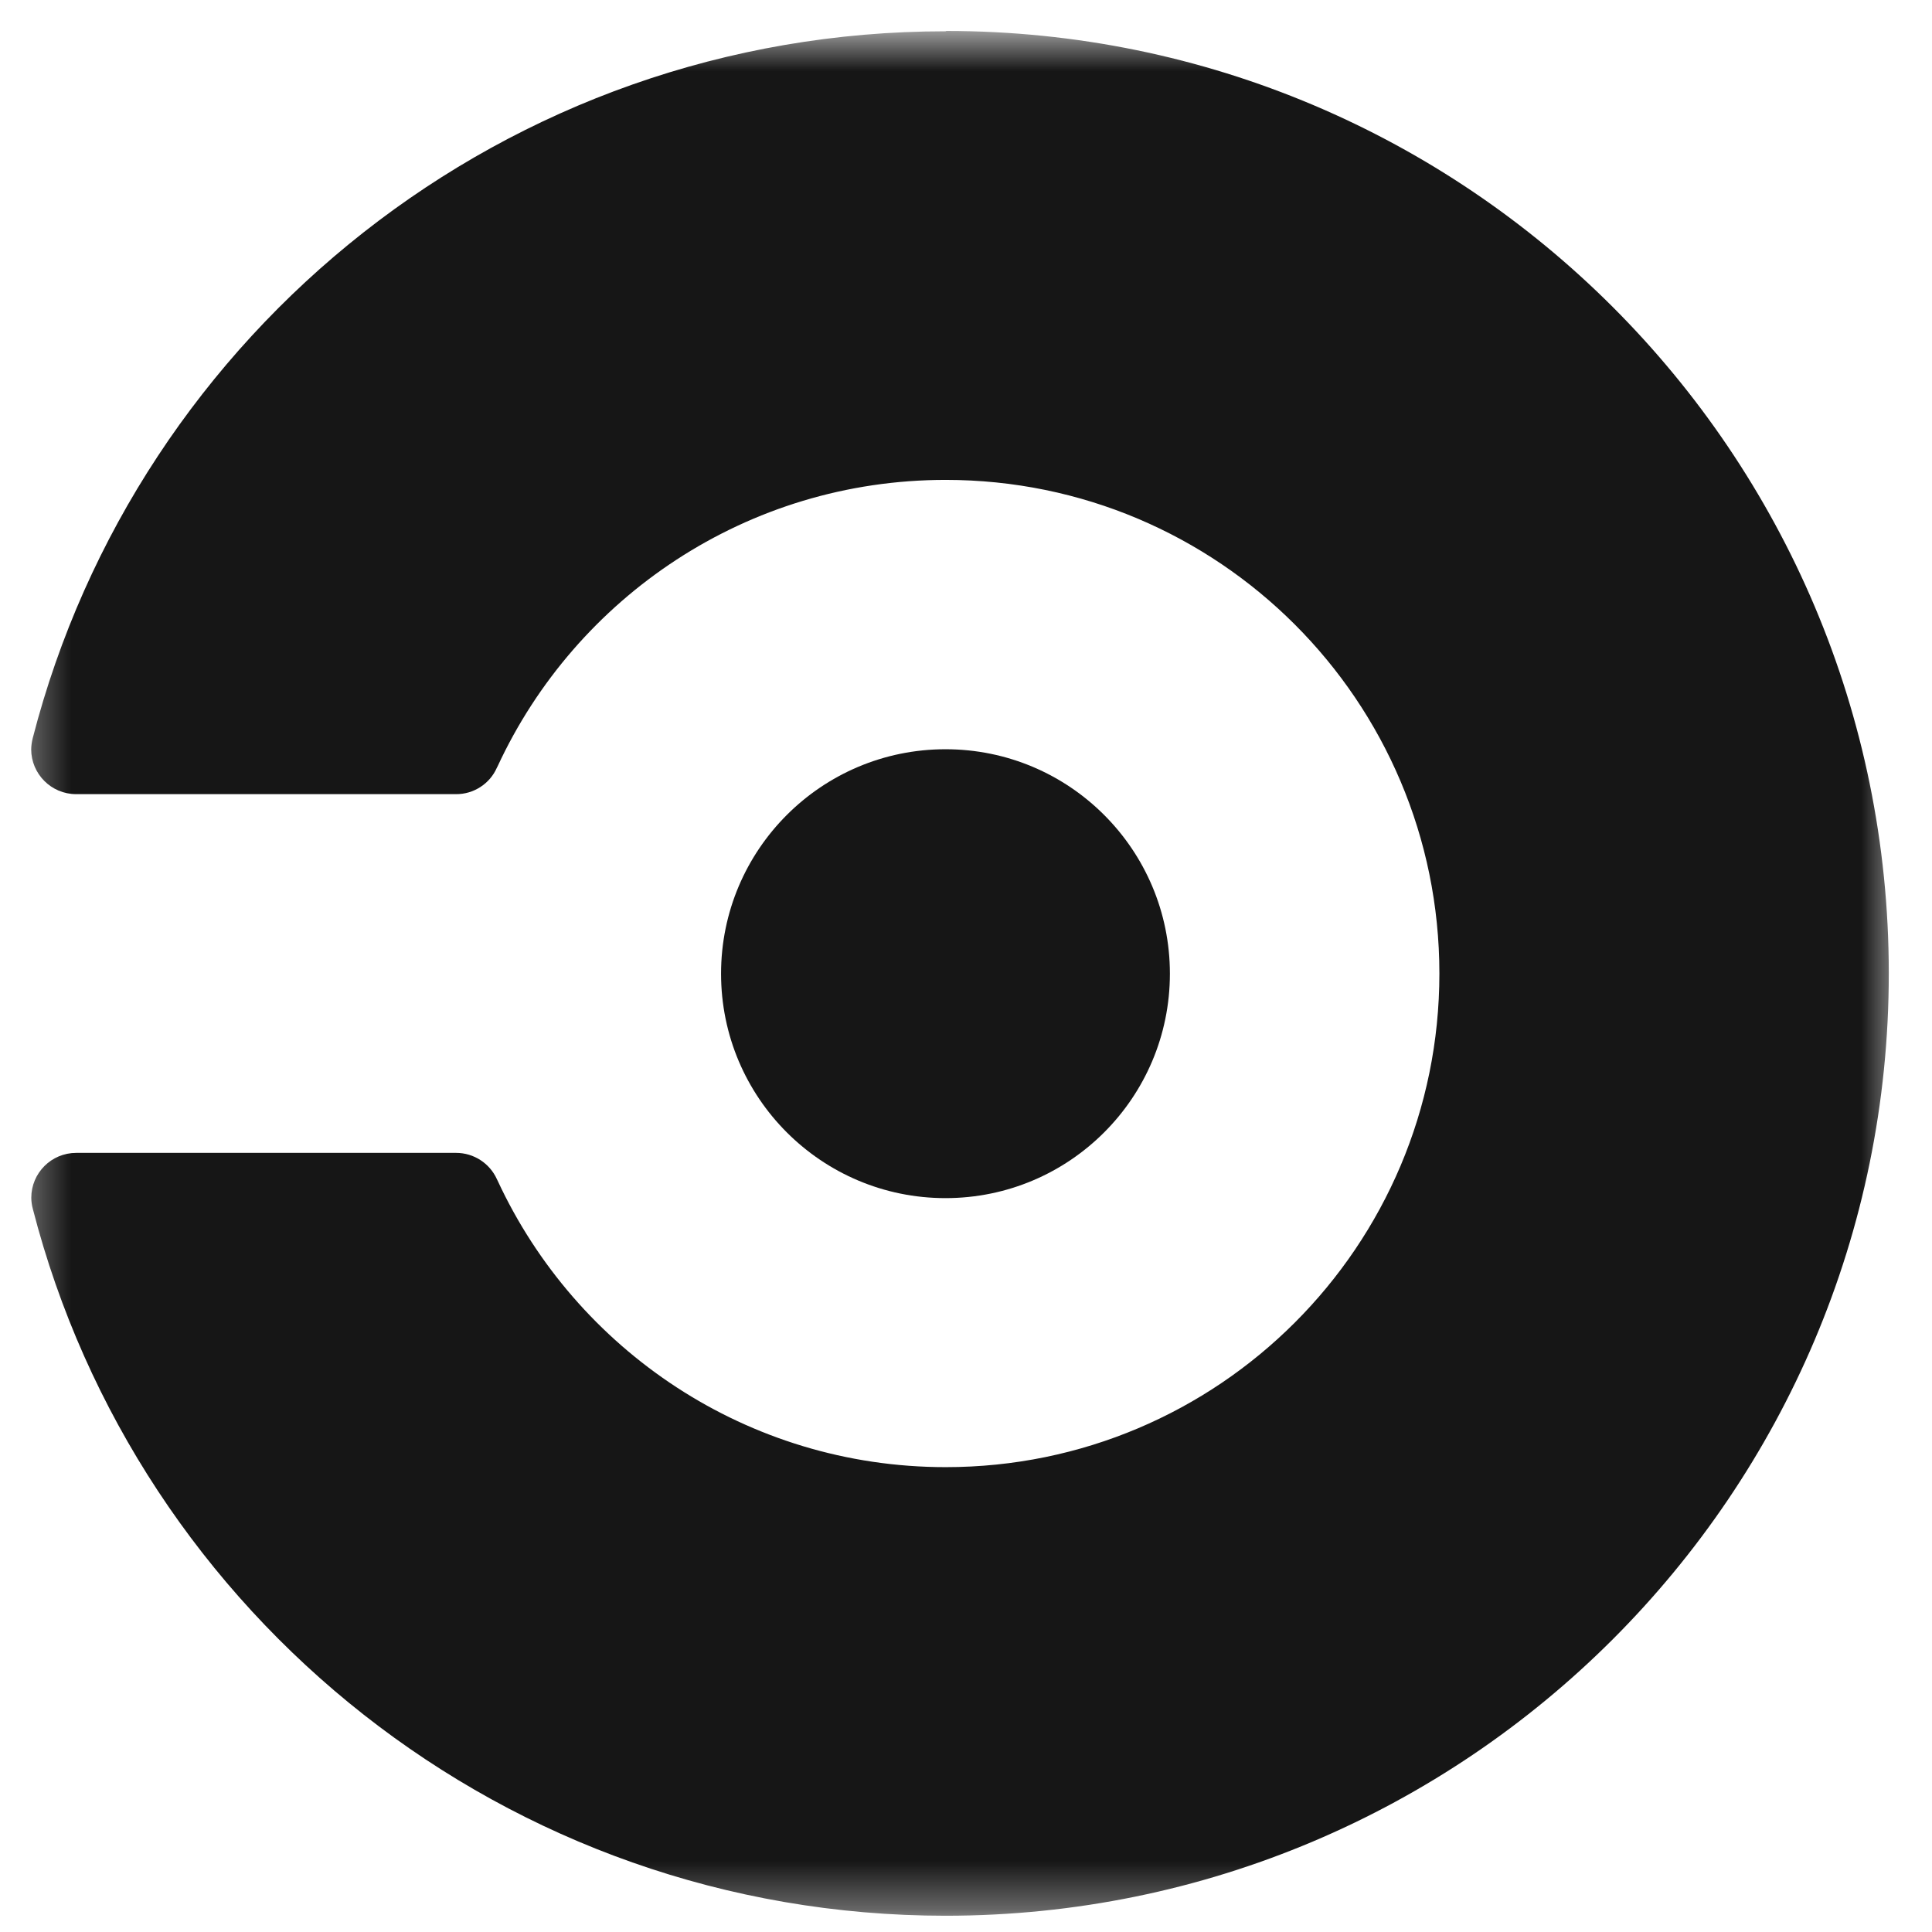 <svg width="41" height="41" viewBox="0 0 41 41" fill="none" xmlns="http://www.w3.org/2000/svg">
<g clip-path="url(#clip0_30_106)">
<mask id="mask0_30_106" style="mask-type:luminance" maskUnits="userSpaceOnUse" x="0" y="0" width="41" height="41">
<path d="M40.362 0.664H0.362V40.664H40.362V0.664Z" fill="white"/>
</mask>
<g mask="url(#mask0_30_106)">
<path d="M20.065 25.426C22.695 25.426 24.827 23.293 24.827 20.663C24.827 18.033 22.695 15.9 20.065 15.9C17.434 15.9 15.302 18.033 15.302 20.663C15.302 23.293 17.434 25.426 20.065 25.426Z" fill="#161616"/>
<path d="M20.065 0.664C10.746 0.664 2.916 7.038 0.695 15.663C0.675 15.741 0.664 15.82 0.662 15.901C0.662 16.424 1.088 16.853 1.615 16.853H9.68C9.862 16.854 10.041 16.801 10.194 16.702C10.348 16.603 10.469 16.462 10.543 16.295C10.543 16.295 10.556 16.272 10.561 16.26C12.223 12.673 15.854 10.184 20.068 10.184C25.855 10.184 30.546 14.873 30.546 20.66C30.546 26.446 25.857 31.135 20.07 31.135C15.857 31.135 12.227 28.646 10.562 25.059C10.557 25.047 10.545 25.024 10.545 25.024C10.392 24.686 10.053 24.466 9.681 24.466H1.617C1.09 24.466 0.664 24.892 0.664 25.419C0.665 25.499 0.676 25.579 0.697 25.656C2.918 34.281 10.749 40.655 20.067 40.655C31.113 40.654 40.083 31.701 40.083 20.656C40.083 9.612 31.129 0.657 20.084 0.657L20.065 0.664Z" fill="#161616"/>
</g>
</g>
<defs>
<clipPath id="clip0_30_106">
<rect width="41" height="41" fill="white"/>
</clipPath>
</defs>
</svg>
